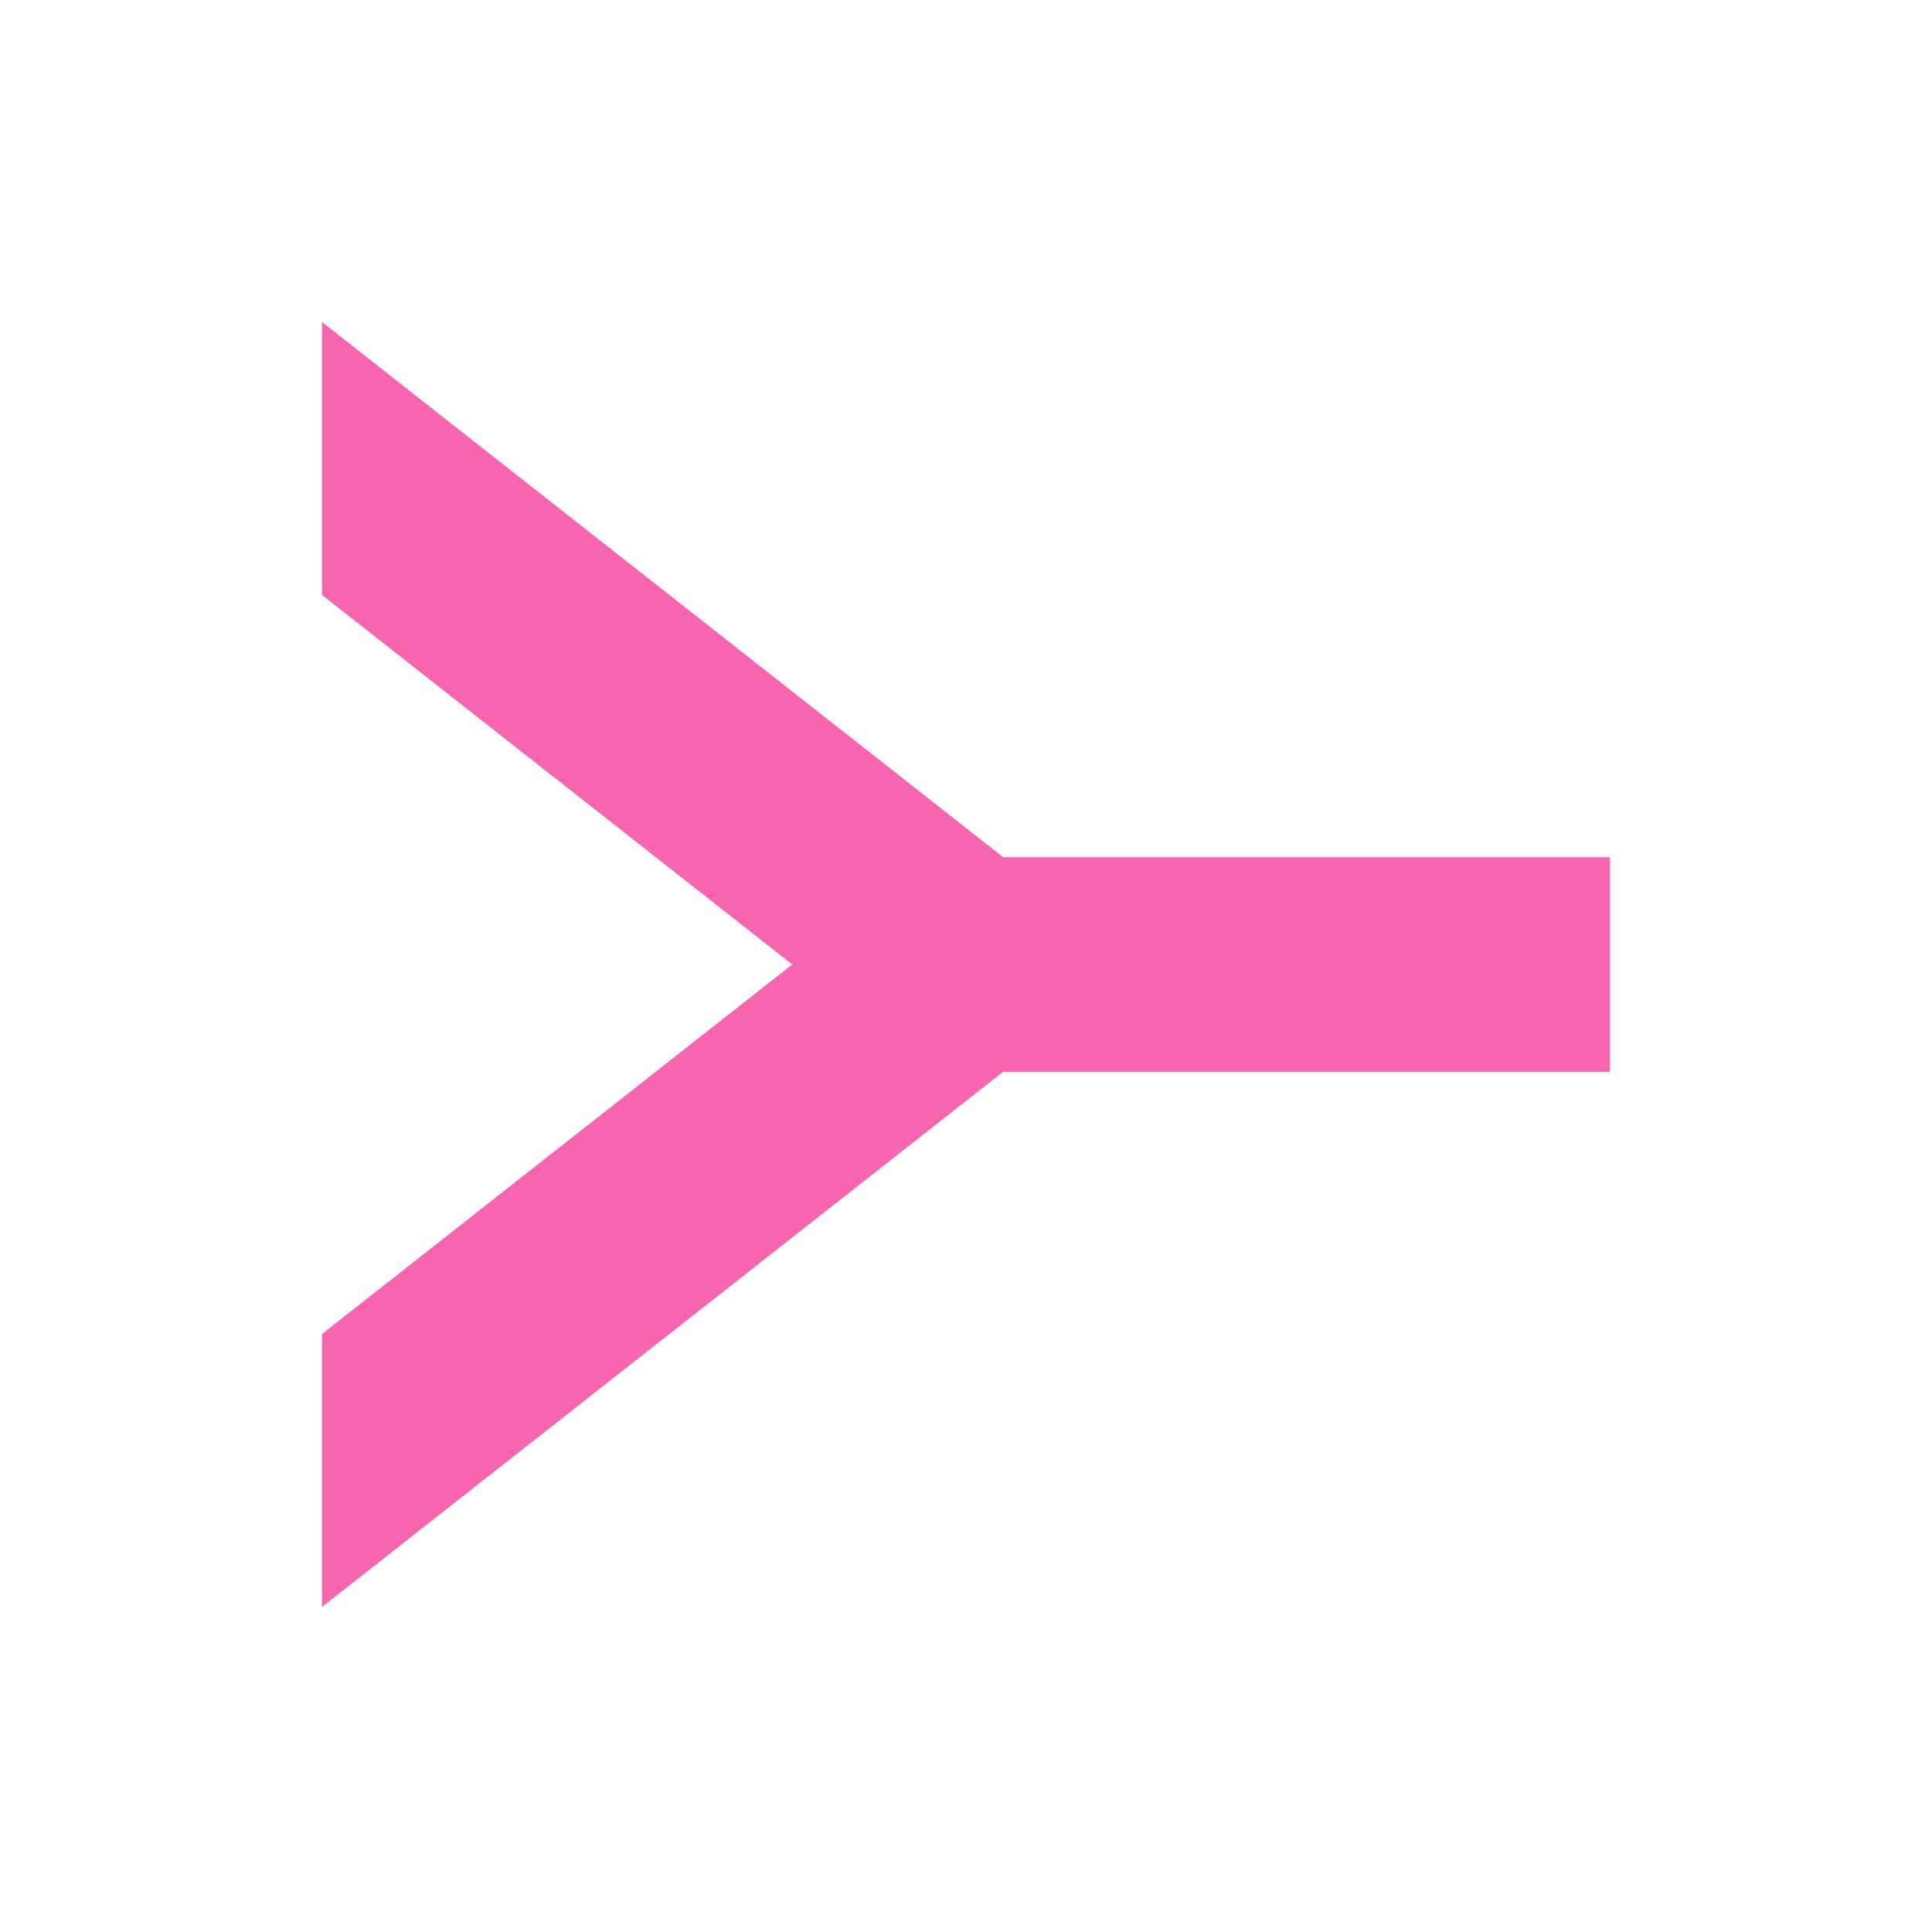 <svg width="18" height="18" viewBox="0 0 18 18" fill="none" xmlns="http://www.w3.org/2000/svg">
<path d="M15 7.986H9.346L3 3V5.543L7.381 8.986L3 12.429V14.972L9.346 9.986H15V7.986Z" fill="#F765AF"/>
</svg>
